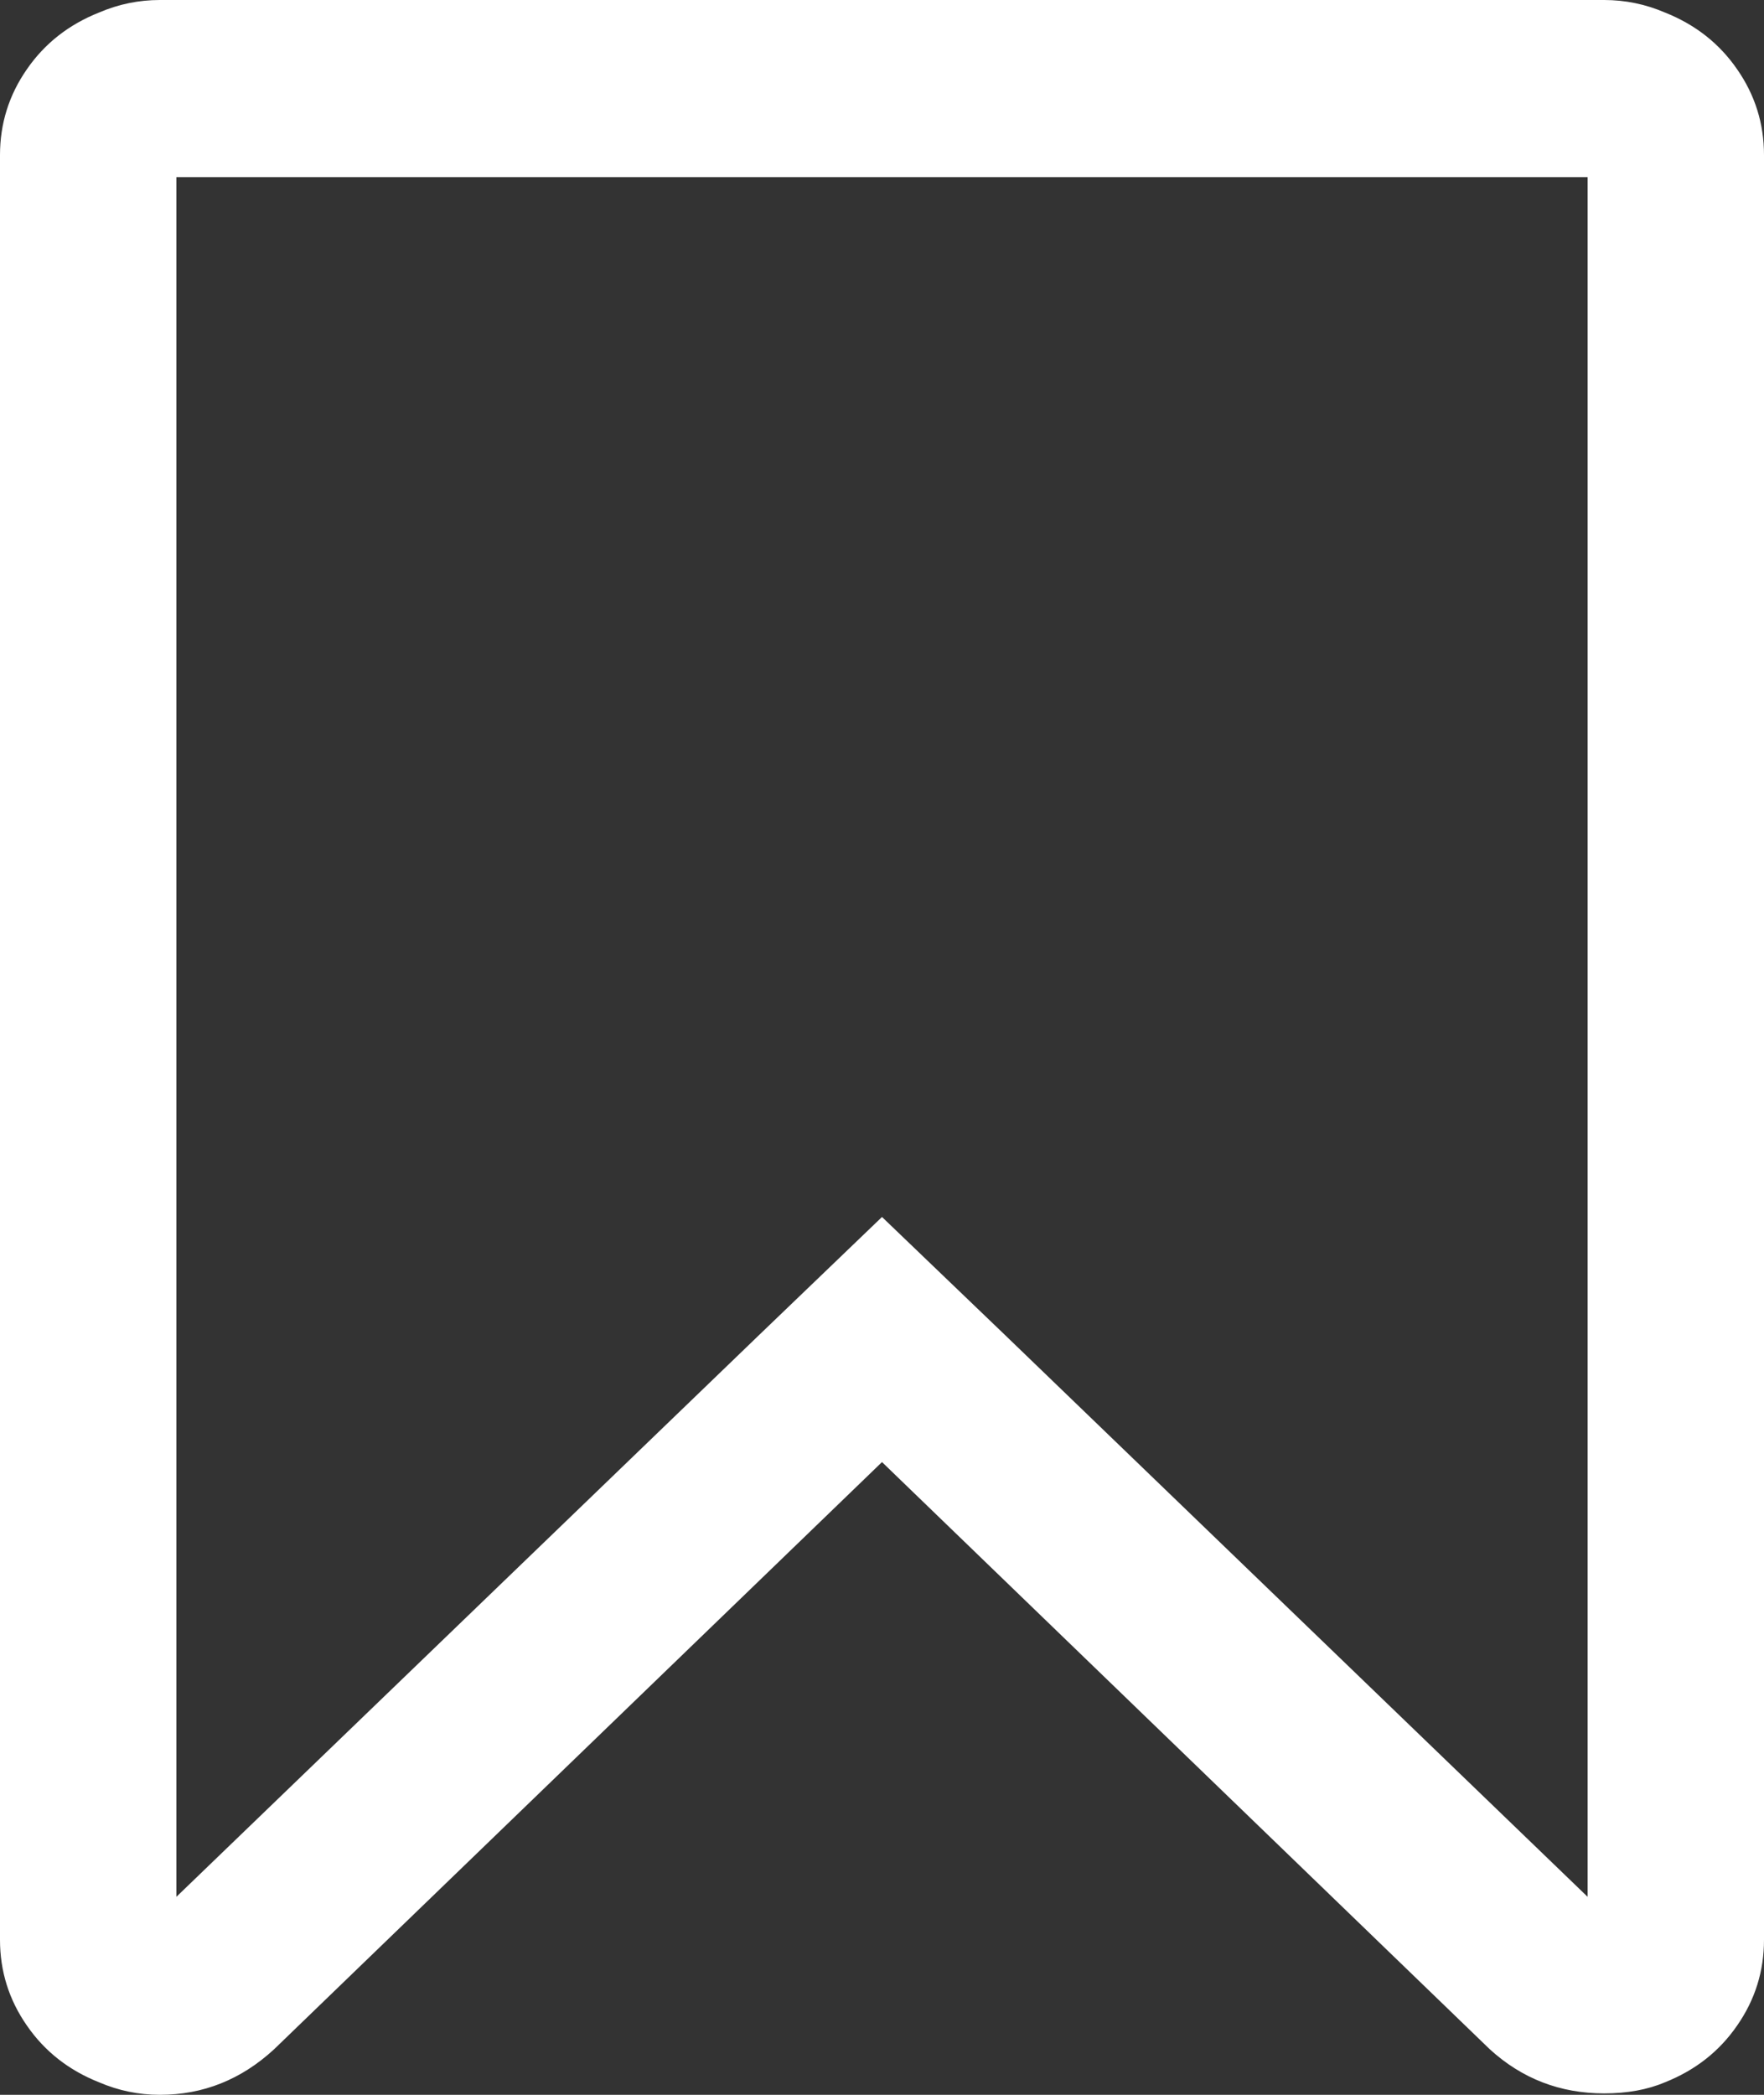 ﻿<?xml version="1.0" encoding="utf-8"?>
<svg version="1.1" xmlns:xlink="http://www.w3.org/1999/xlink" width="16px" height="19px" xmlns="http://www.w3.org/2000/svg">
  <rect width="100%" height="100%" fill="#333333" stroke="none"/>
  <g transform="matrix(1 0 0 1 -117 -638 )">
    <path d="M 14.4 17.204  L 14.4 1.607  L 1.6 1.607  L 1.6 17.204  L 6.888 12.106  L 8 11.038  L 9.113 12.106  L 14.4 17.204  Z M 1.45 0  L 14.55 0  C 14.742 0  14.925 0.038  15.1 0.113  C 15.375 0.222  15.594 0.393  15.756 0.628  C 15.919 0.862  16 1.122  16 1.406  L 16 17.594  C 16 17.878  15.919 18.138  15.756 18.372  C 15.594 18.607  15.375 18.778  15.1 18.887  C 14.942 18.954  14.758 18.987  14.55 18.987  C 14.15 18.987  13.804 18.853  13.512 18.586  L 8 13.261  L 2.487 18.586  C 2.188 18.862  1.842 19  1.45 19  C 1.258 19  1.075 18.962  0.9 18.887  C 0.625 18.778  0.406 18.607  0.244 18.372  C 0.081 18.138  0 17.878  0 17.594  L 0 1.406  C 0 1.122  0.081 0.862  0.244 0.628  C 0.406 0.393  0.625 0.222  0.9 0.113  C 1.075 0.038  1.258 0  1.45 0  Z " fill-rule="nonzero" fill="#ffffff" stroke="none" transform="matrix(1 0 0 1 117 638 )" />
  </g>
</svg>